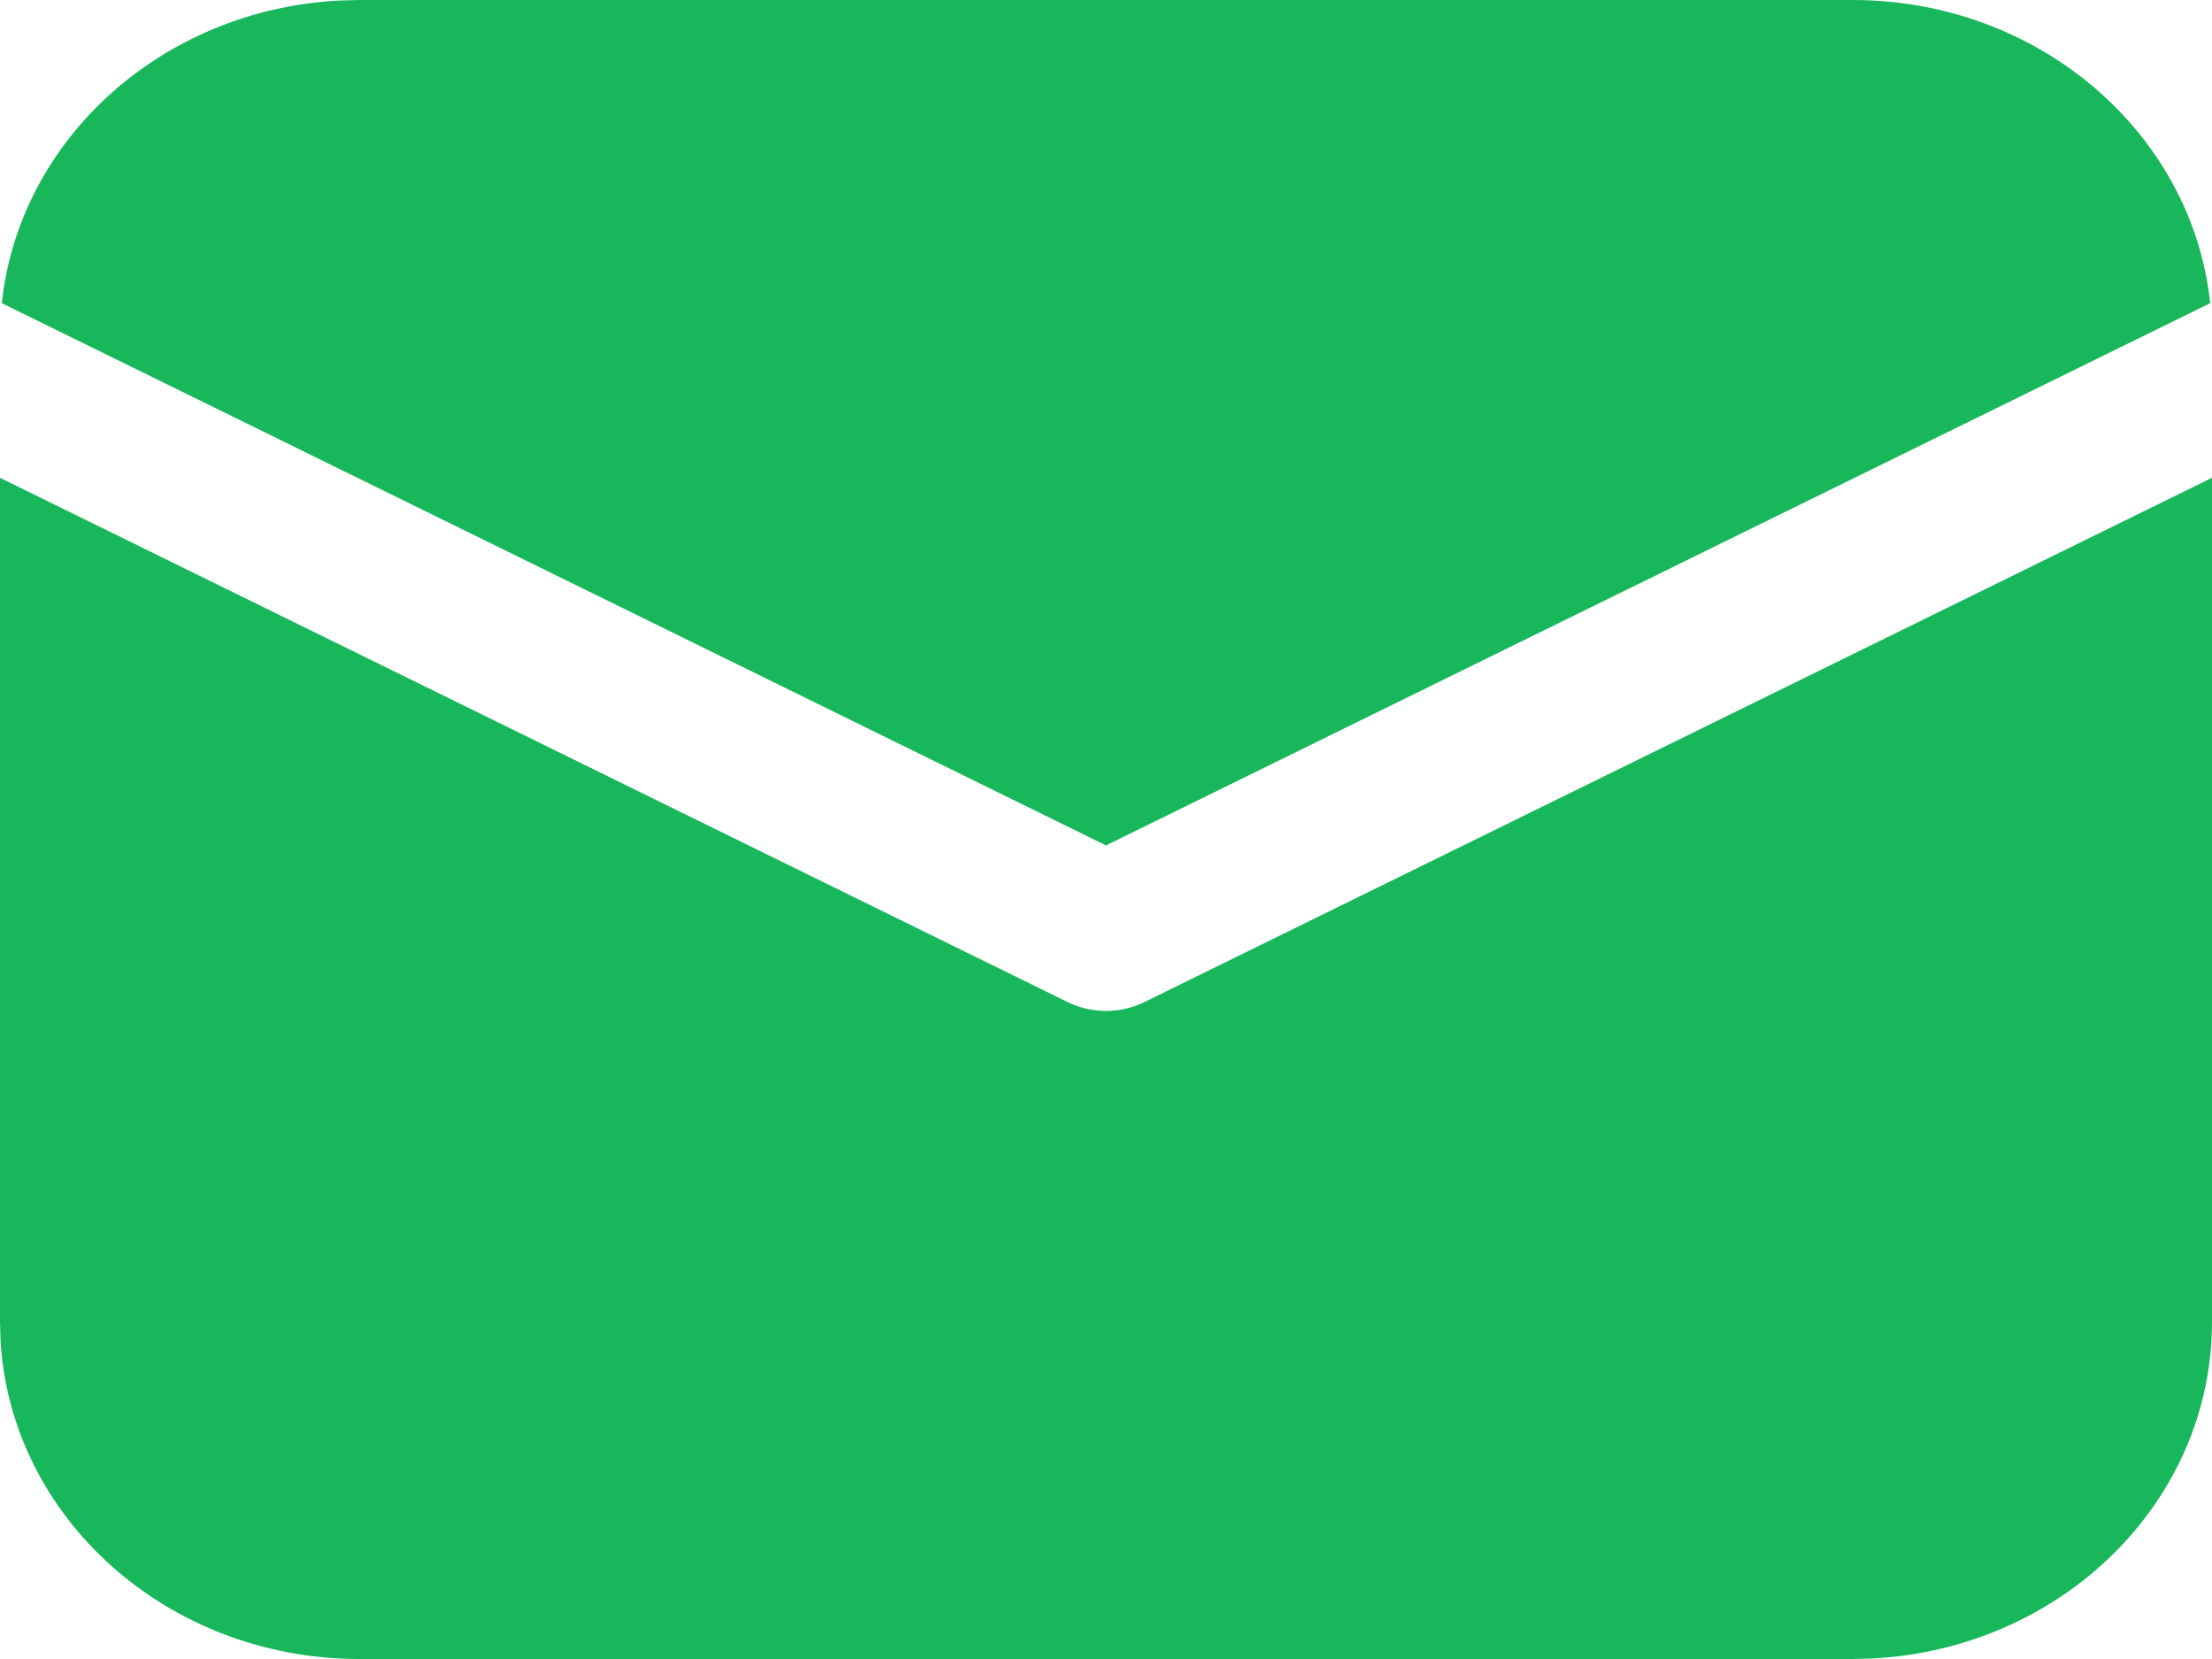 <svg width="16" height="12" viewBox="0 0 16 12" fill="none" xmlns="http://www.w3.org/2000/svg">
<path d="M16 3.456V9.562C16 10.862 14.915 11.924 13.547 11.996L13.4 12H2.6C1.214 12 0.081 10.983 0.004 9.701L0 9.562V3.456L7.722 7.248C7.896 7.334 8.104 7.334 8.278 7.248L16 3.456ZM2.6 0H13.4C14.748 0 15.856 0.961 15.987 2.193L8 6.115L0.013 2.193C0.139 1.007 1.171 0.072 2.451 0.004L2.6 0Z" fill="#18B75C"/>
</svg>
